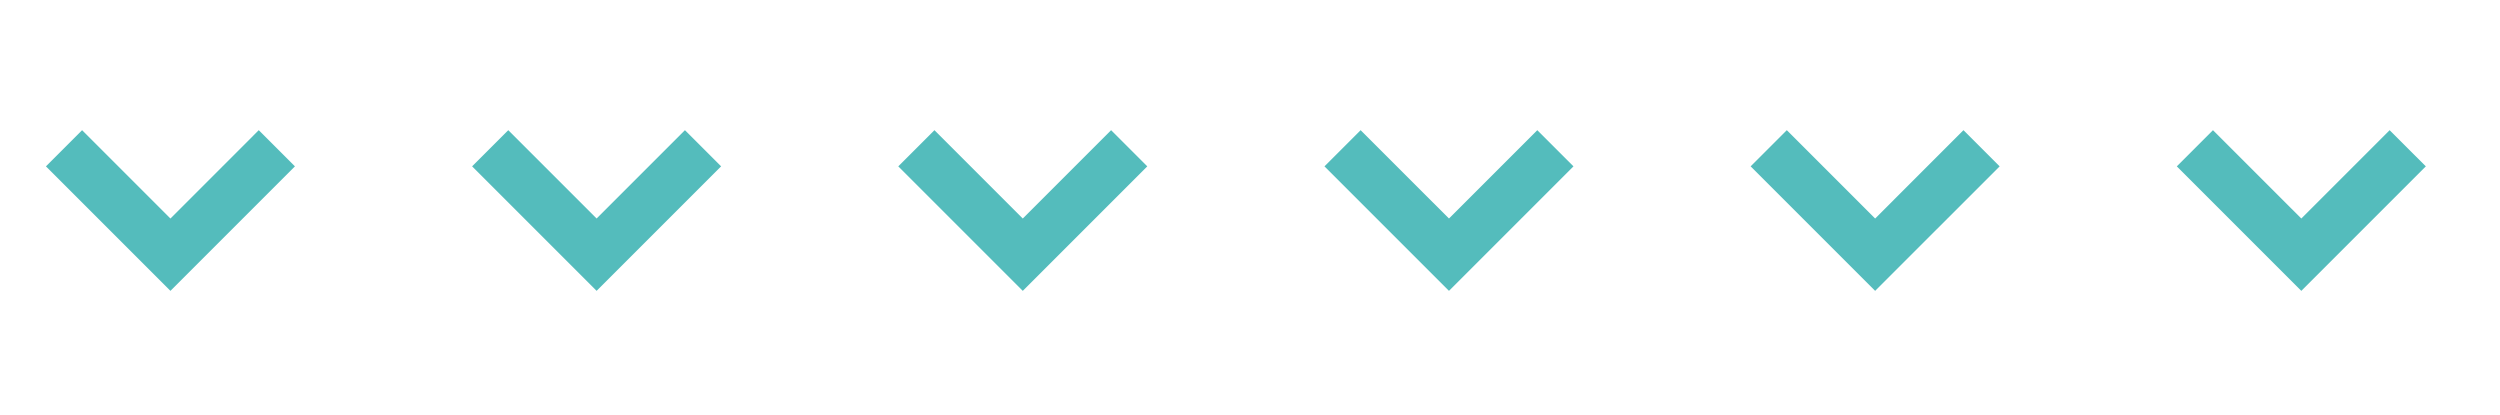 <svg baseProfile="tiny" width="218.637" height="36.273" xmlns="http://www.w3.org/2000/svg"><path fill="#54BCBC" d="M25.793 14.549L14.905 25.437 4.017 14.549l3.162-3.164 7.726 7.726 7.724-7.726zm37.272-.001L52.177 25.436 41.289 14.548l3.162-3.162 7.726 7.723 7.724-7.724zm37.27.001L89.447 25.437 78.559 14.549l3.162-3.164 7.726 7.726 7.724-7.726zm37.272-.001l-10.888 10.888-10.888-10.888 3.162-3.163 7.726 7.724 7.724-7.724zm37.271.001L163.99 25.437l-10.888-10.888 3.162-3.164 7.726 7.727 7.724-7.727zm37.272 0l-10.89 10.888-10.888-10.888 3.162-3.163 7.726 7.724 7.724-7.724z"/></svg>